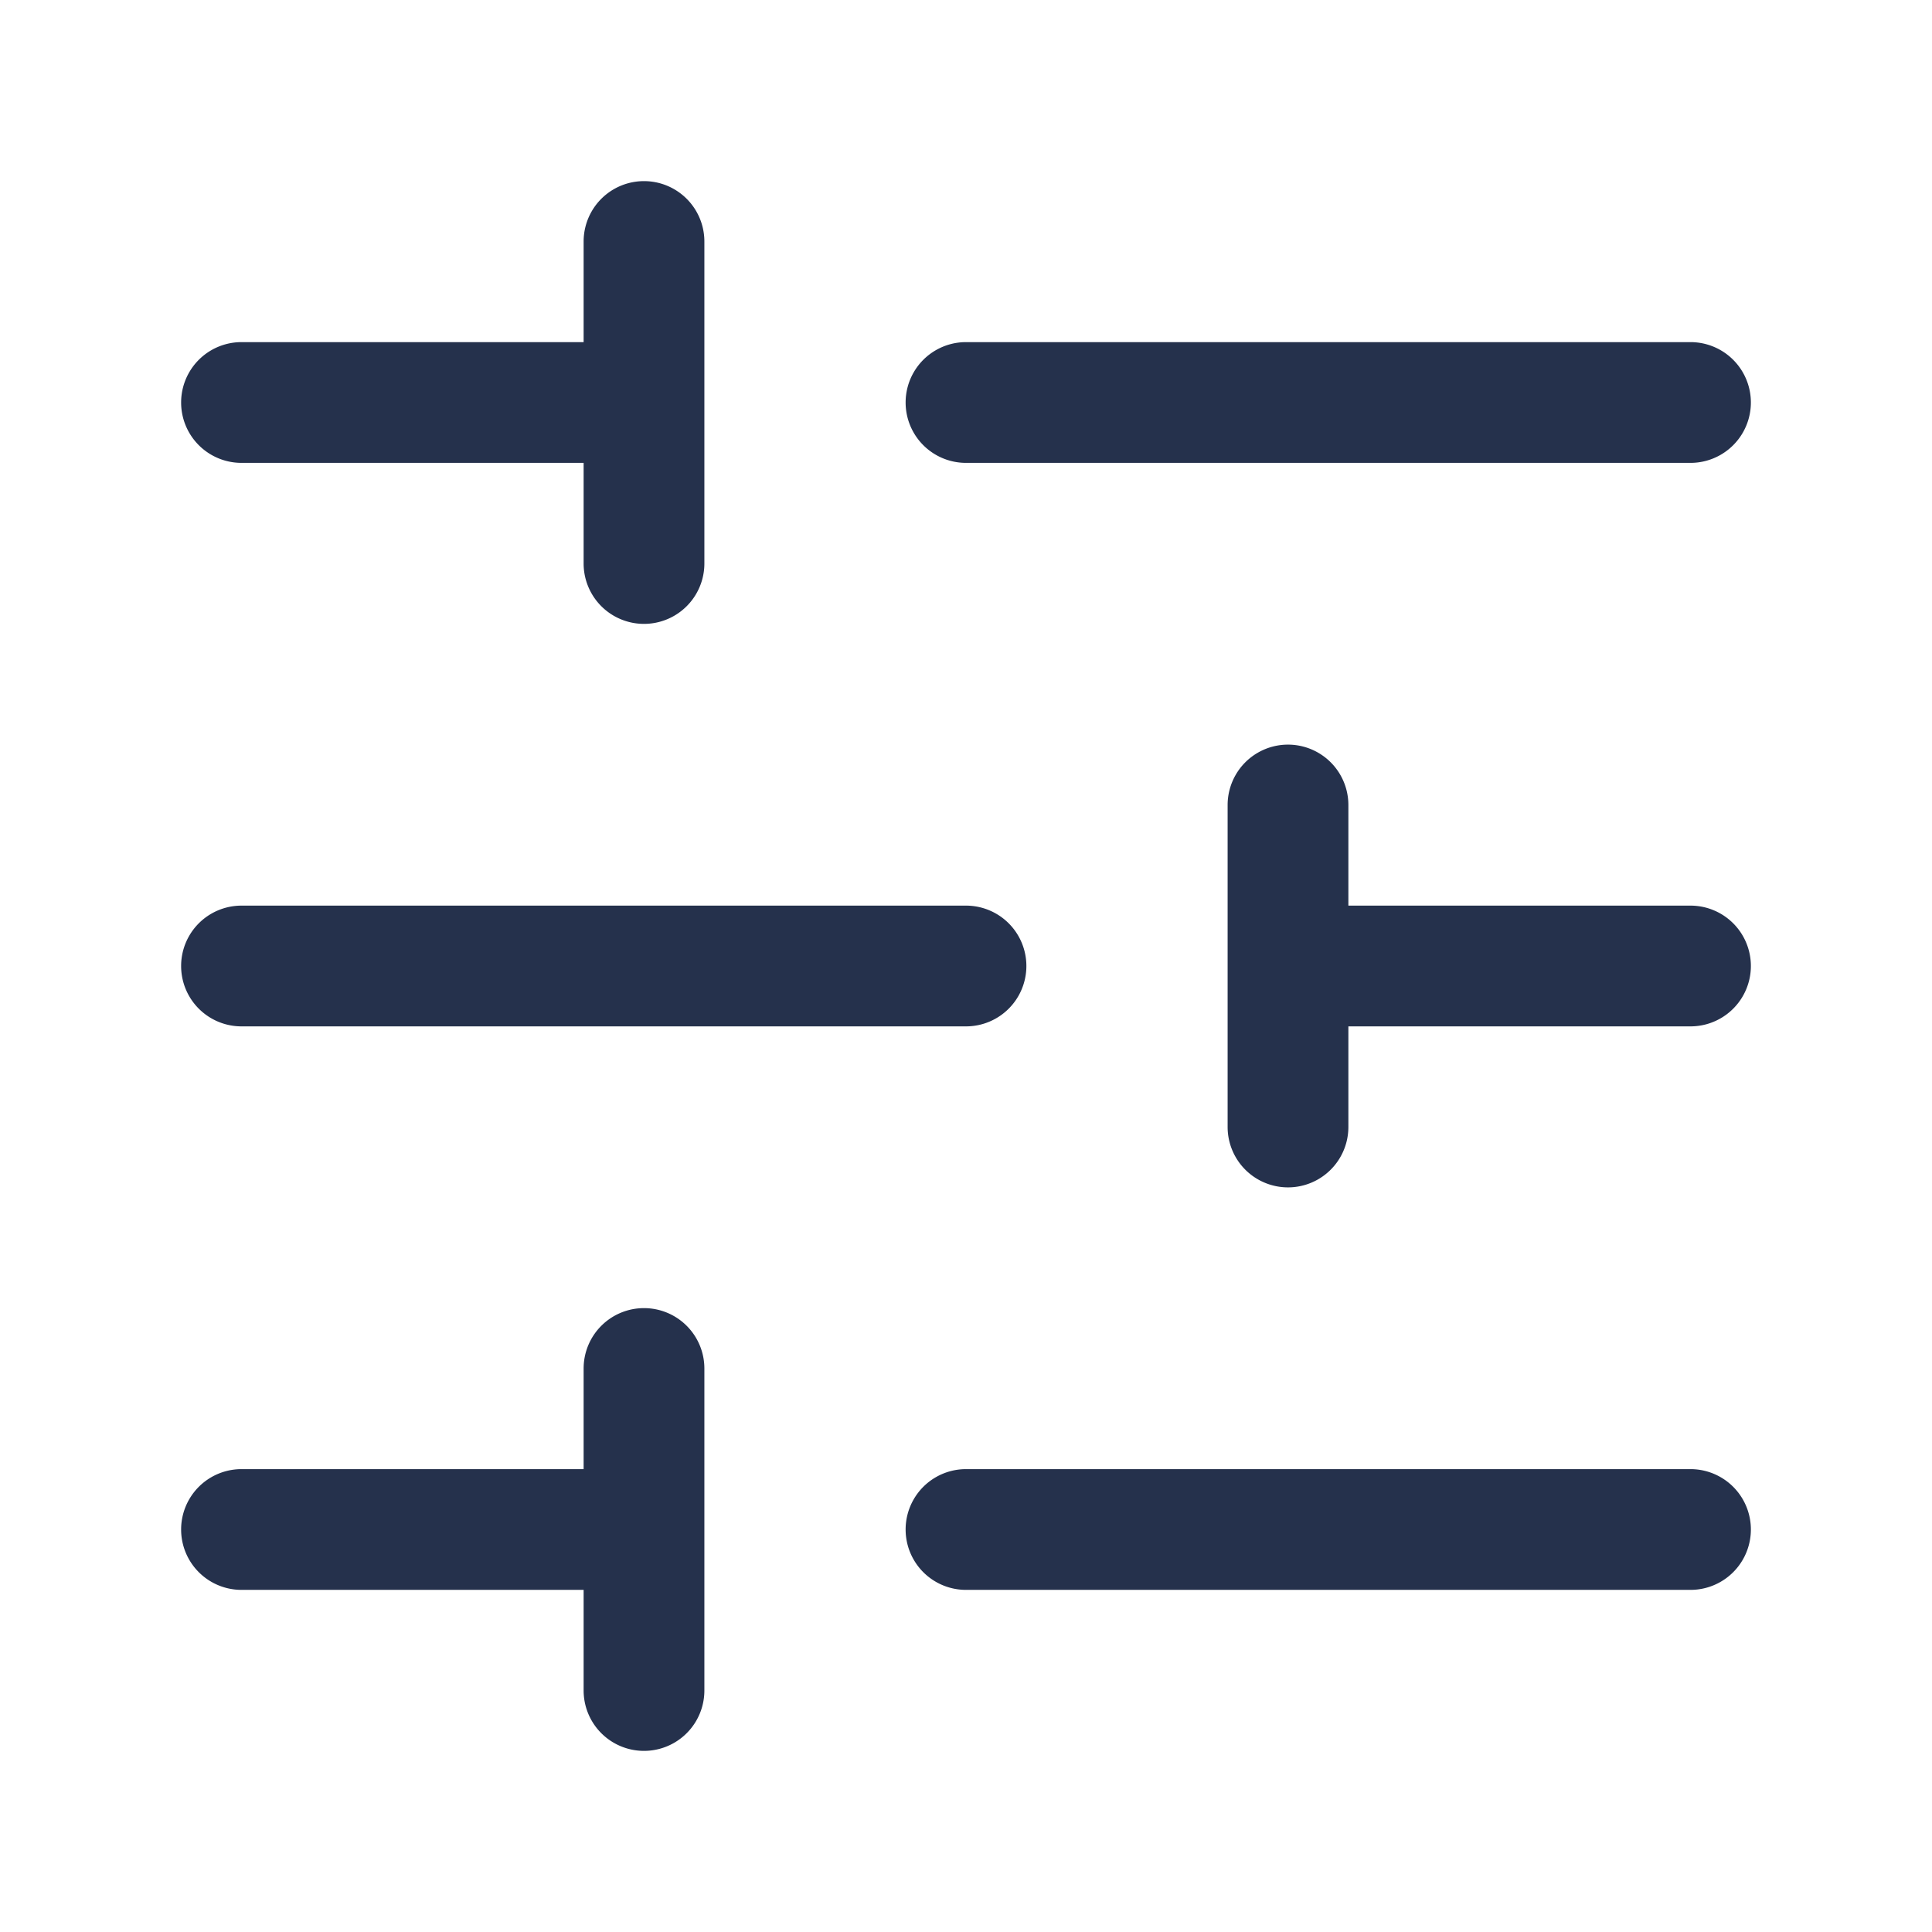<svg id="Layer" xmlns="http://www.w3.org/2000/svg" viewBox="0 0 24 24"><defs><style>.cls-1{fill:#25314c;}</style></defs><path id="sliders-horizontal" class="cls-1" d="M3,5.75H7.25V7a.75.75,0,0,0,1.5,0V3a.75.75,0,0,0-1.5,0V4.25H3a.75.75,0,0,0,0,1.5Zm9,0h9a.75.75,0,0,0,0-1.5H12a.75.75,0,0,0,0,1.5Zm-9,7h9a.75.75,0,0,0,0-1.5H3a.75.75,0,0,0,0,1.5Zm18-1.5H16.75V10a.75.75,0,0,0-1.5,0v4a.75.75,0,0,0,1.5,0V12.75H21a.75.75,0,0,0,0-1.5Zm-13,5a.75.75,0,0,0-.75.75v1.25H3a.75.75,0,0,0,0,1.5H7.25V21a.75.75,0,0,0,1.5,0V17A.75.75,0,0,0,8,16.25Zm13,2H12a.75.75,0,0,0,0,1.5h9a.75.75,0,0,0,0-1.5Z"/></svg>
